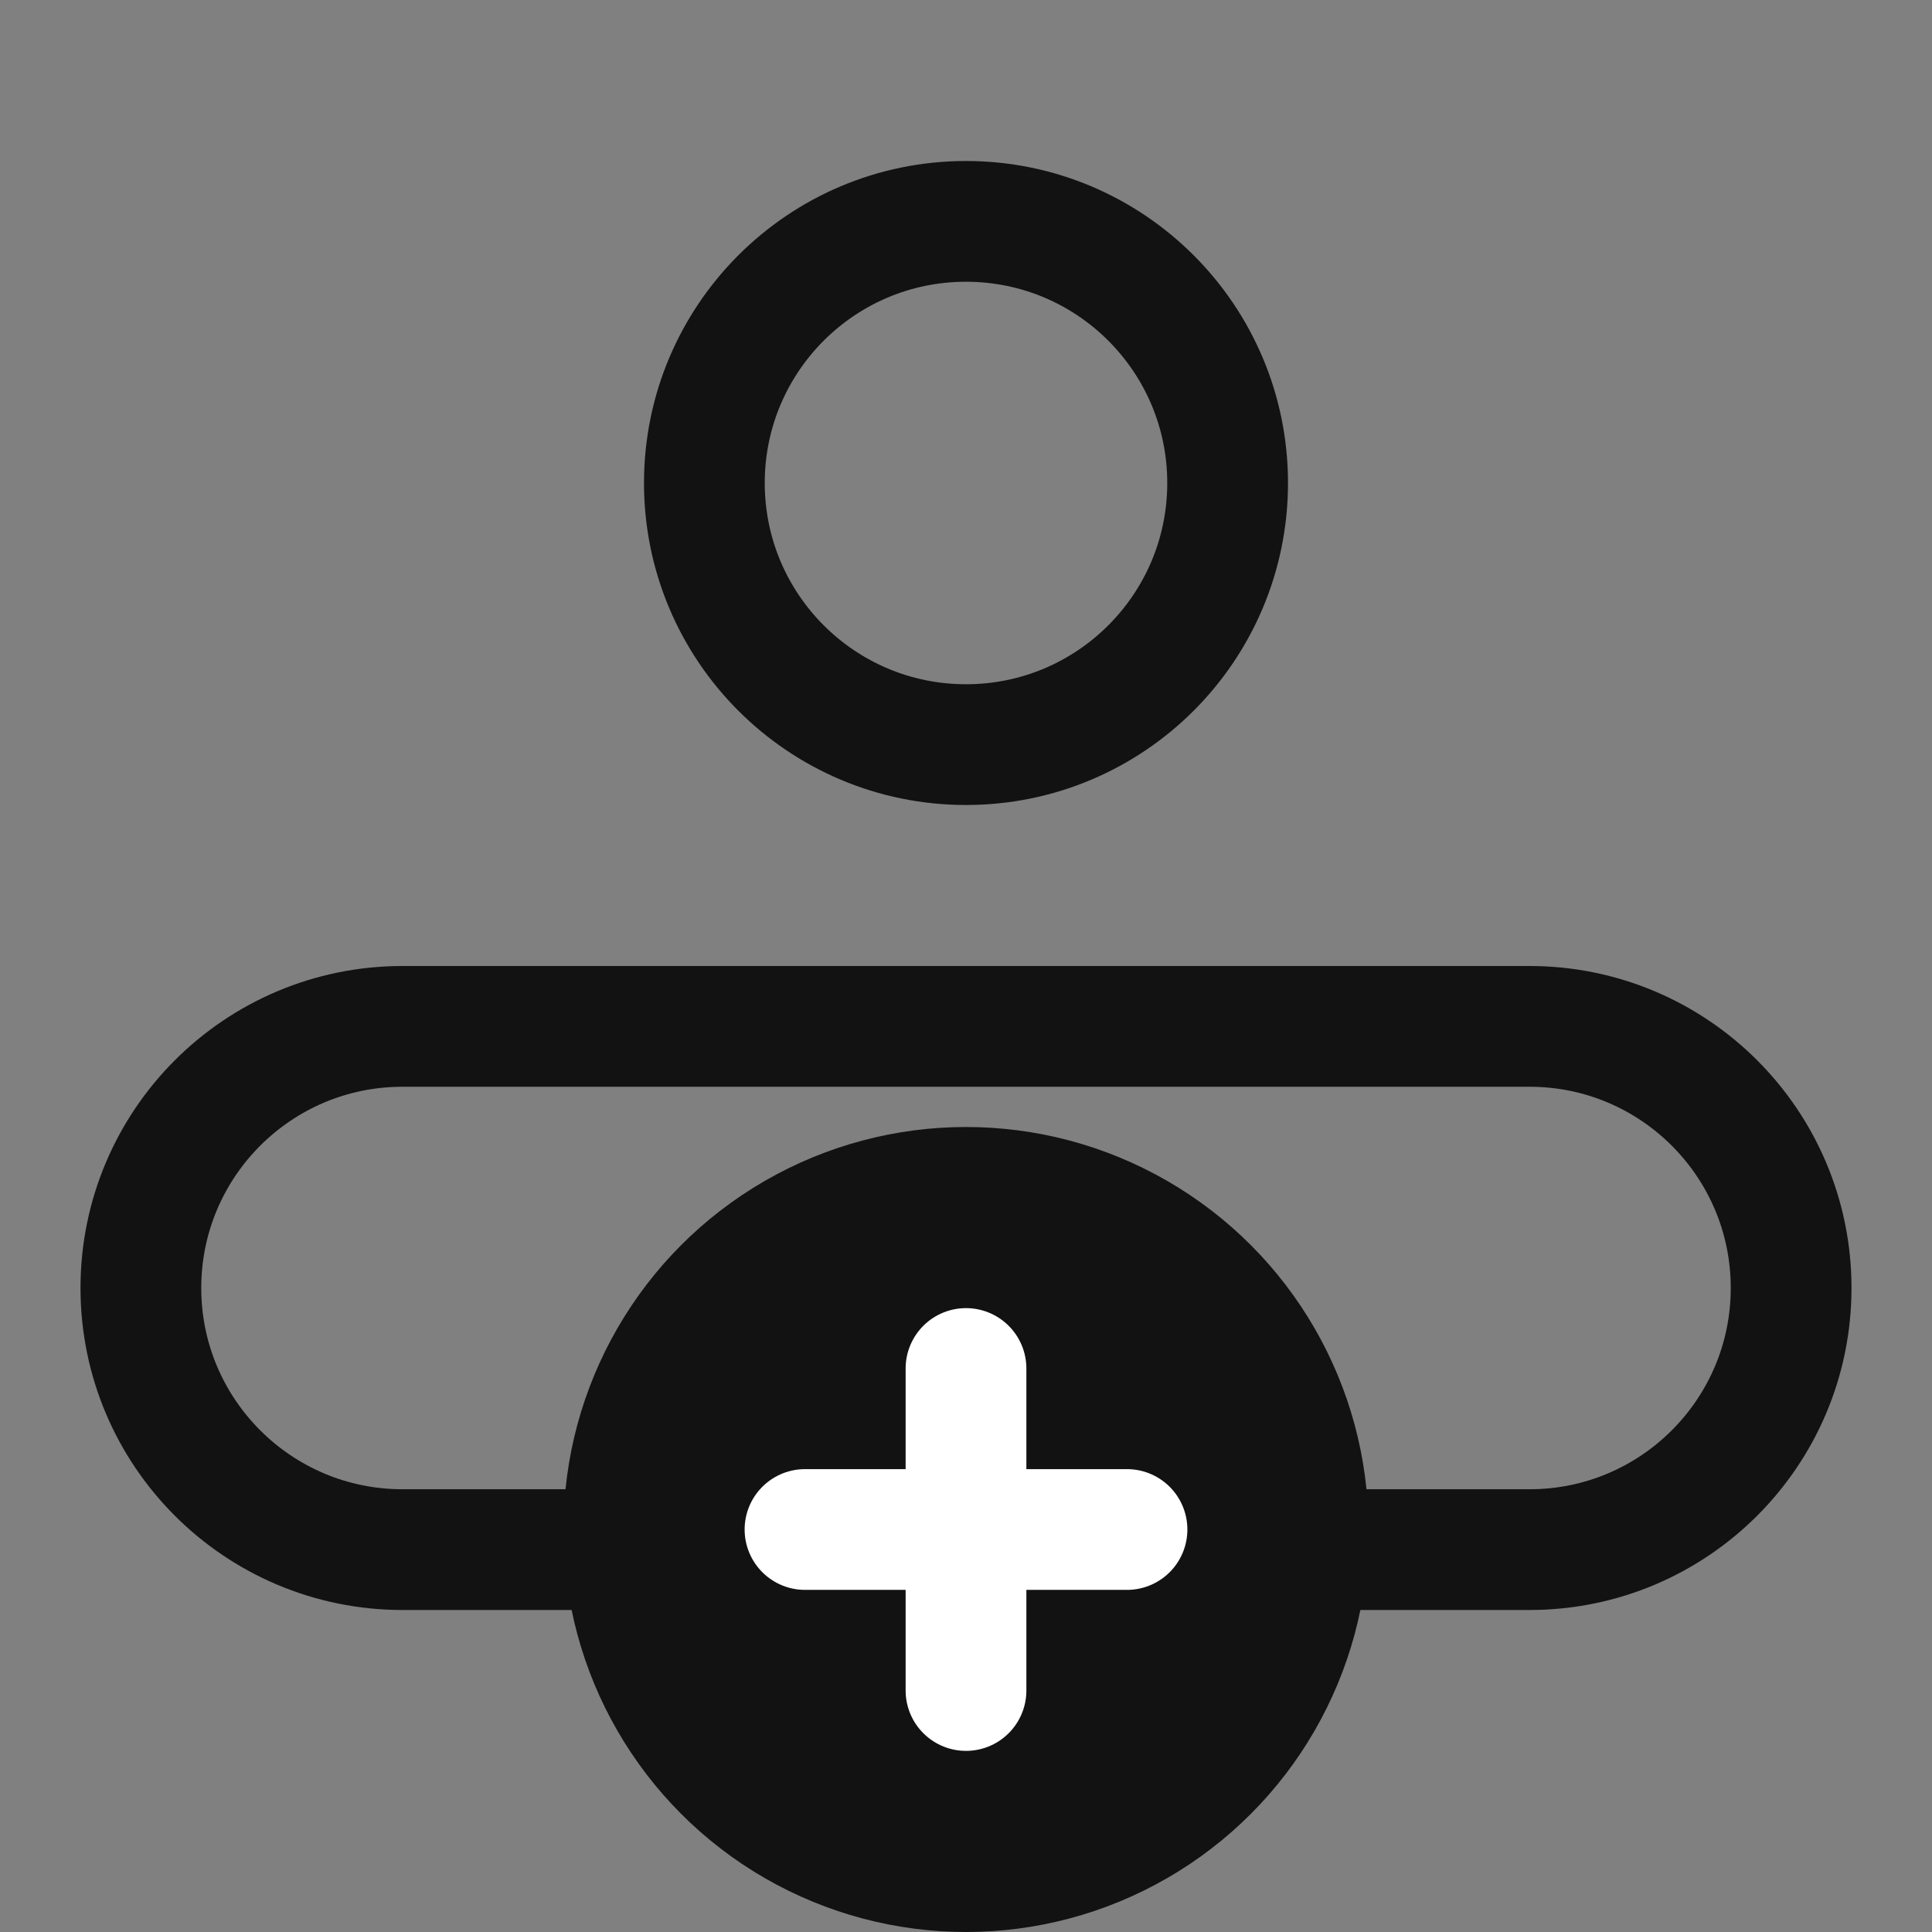 <svg width="24" height="24" viewBox="0 0 24 24" fill="none" xmlns="http://www.w3.org/2000/svg">
<rect x="0" y="0" width="24" height="24" fill="#808080" stroke="none"/>
<circle cx="12" cy="19" r="5" fill="#121212"/>
<path d="M15.25 6C15.25 4.205 13.795 2.75 12 2.75C10.205 2.75 8.75 4.205 8.75 6C8.75 7.795 10.205 9.25 12 9.25C13.795 9.25 15.25 7.795 15.25 6Z" stroke="#121212" stroke-width="1.5"/>
<path d="M22.25 16C22.25 14.205 20.795 12.75 19 12.75H5C3.205 12.75 1.75 14.205 1.75 16C1.75 17.795 3.205 19.25 5 19.25H19C20.795 19.25 22.25 17.795 22.25 16Z" stroke="#121212" stroke-width="1.5"/>
<path d="M14 19L10 19" stroke="white" stroke-width="1.5" stroke-linecap="round"/>
<path d="M12 21L12 17" stroke="white" stroke-width="1.5" stroke-linecap="round"/>
</svg>
